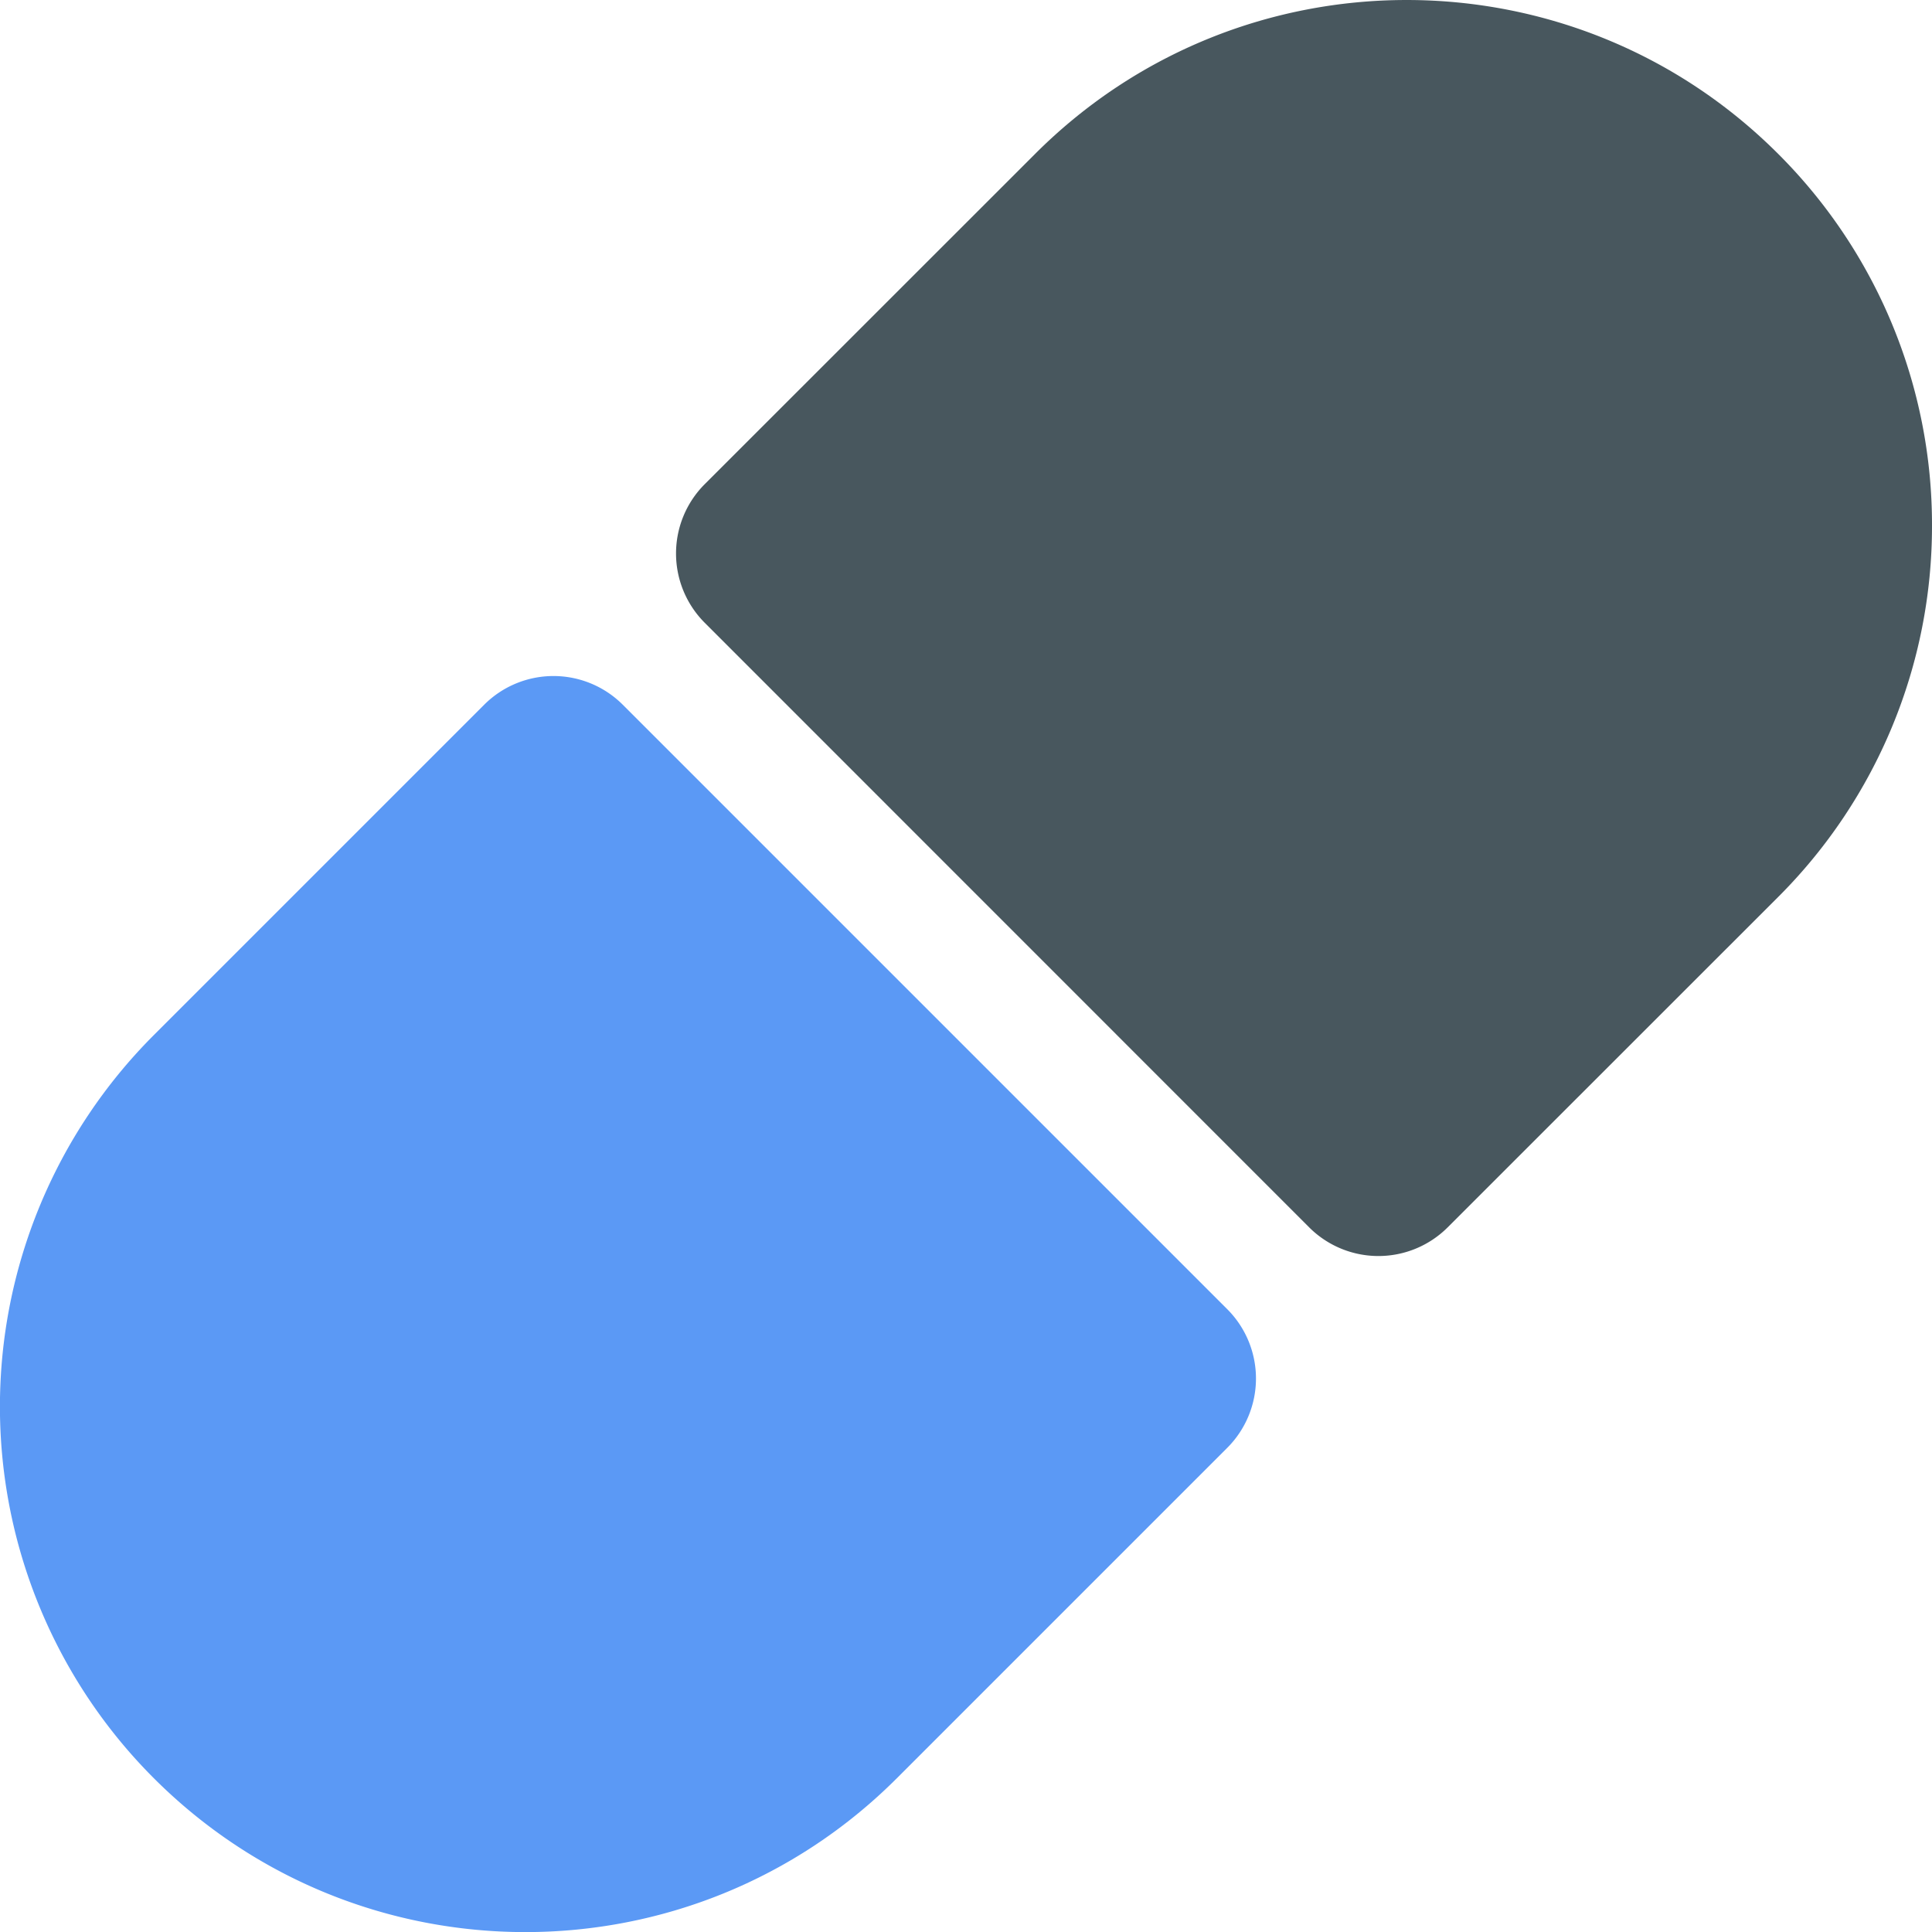 <svg xmlns="http://www.w3.org/2000/svg" viewBox="0 0 1000 1000"><defs><style>.cls-1{fill:#5b99f5;}.cls-2{fill:#48575e;}</style></defs><title>Pill</title><g id="Layer_2" data-name="Layer 2"><g id="Layer_26" data-name="Layer 26"><g id="Pill"><path class="cls-1" d="M322.35,364.77,635.23,677.64a50.74,50.74,0,0,1,0,71.75l-171,171c-106.21,106.21-278.41,106.21-384.62,0a272,272,0,0,1,0-384.62l171-171A50.73,50.73,0,0,1,322.35,364.77Z"/><path class="cls-2" d="M1000,272a271.14,271.14,0,0,1-79.66,192.31l-171,170.94a50.71,50.71,0,0,1-71.74,0L364.77,322.35a50.74,50.74,0,0,1,0-71.75l171-170.94c106.21-106.21,278.41-106.21,384.62,0A271.14,271.14,0,0,1,1000,272Z"/></g></g></g></svg>